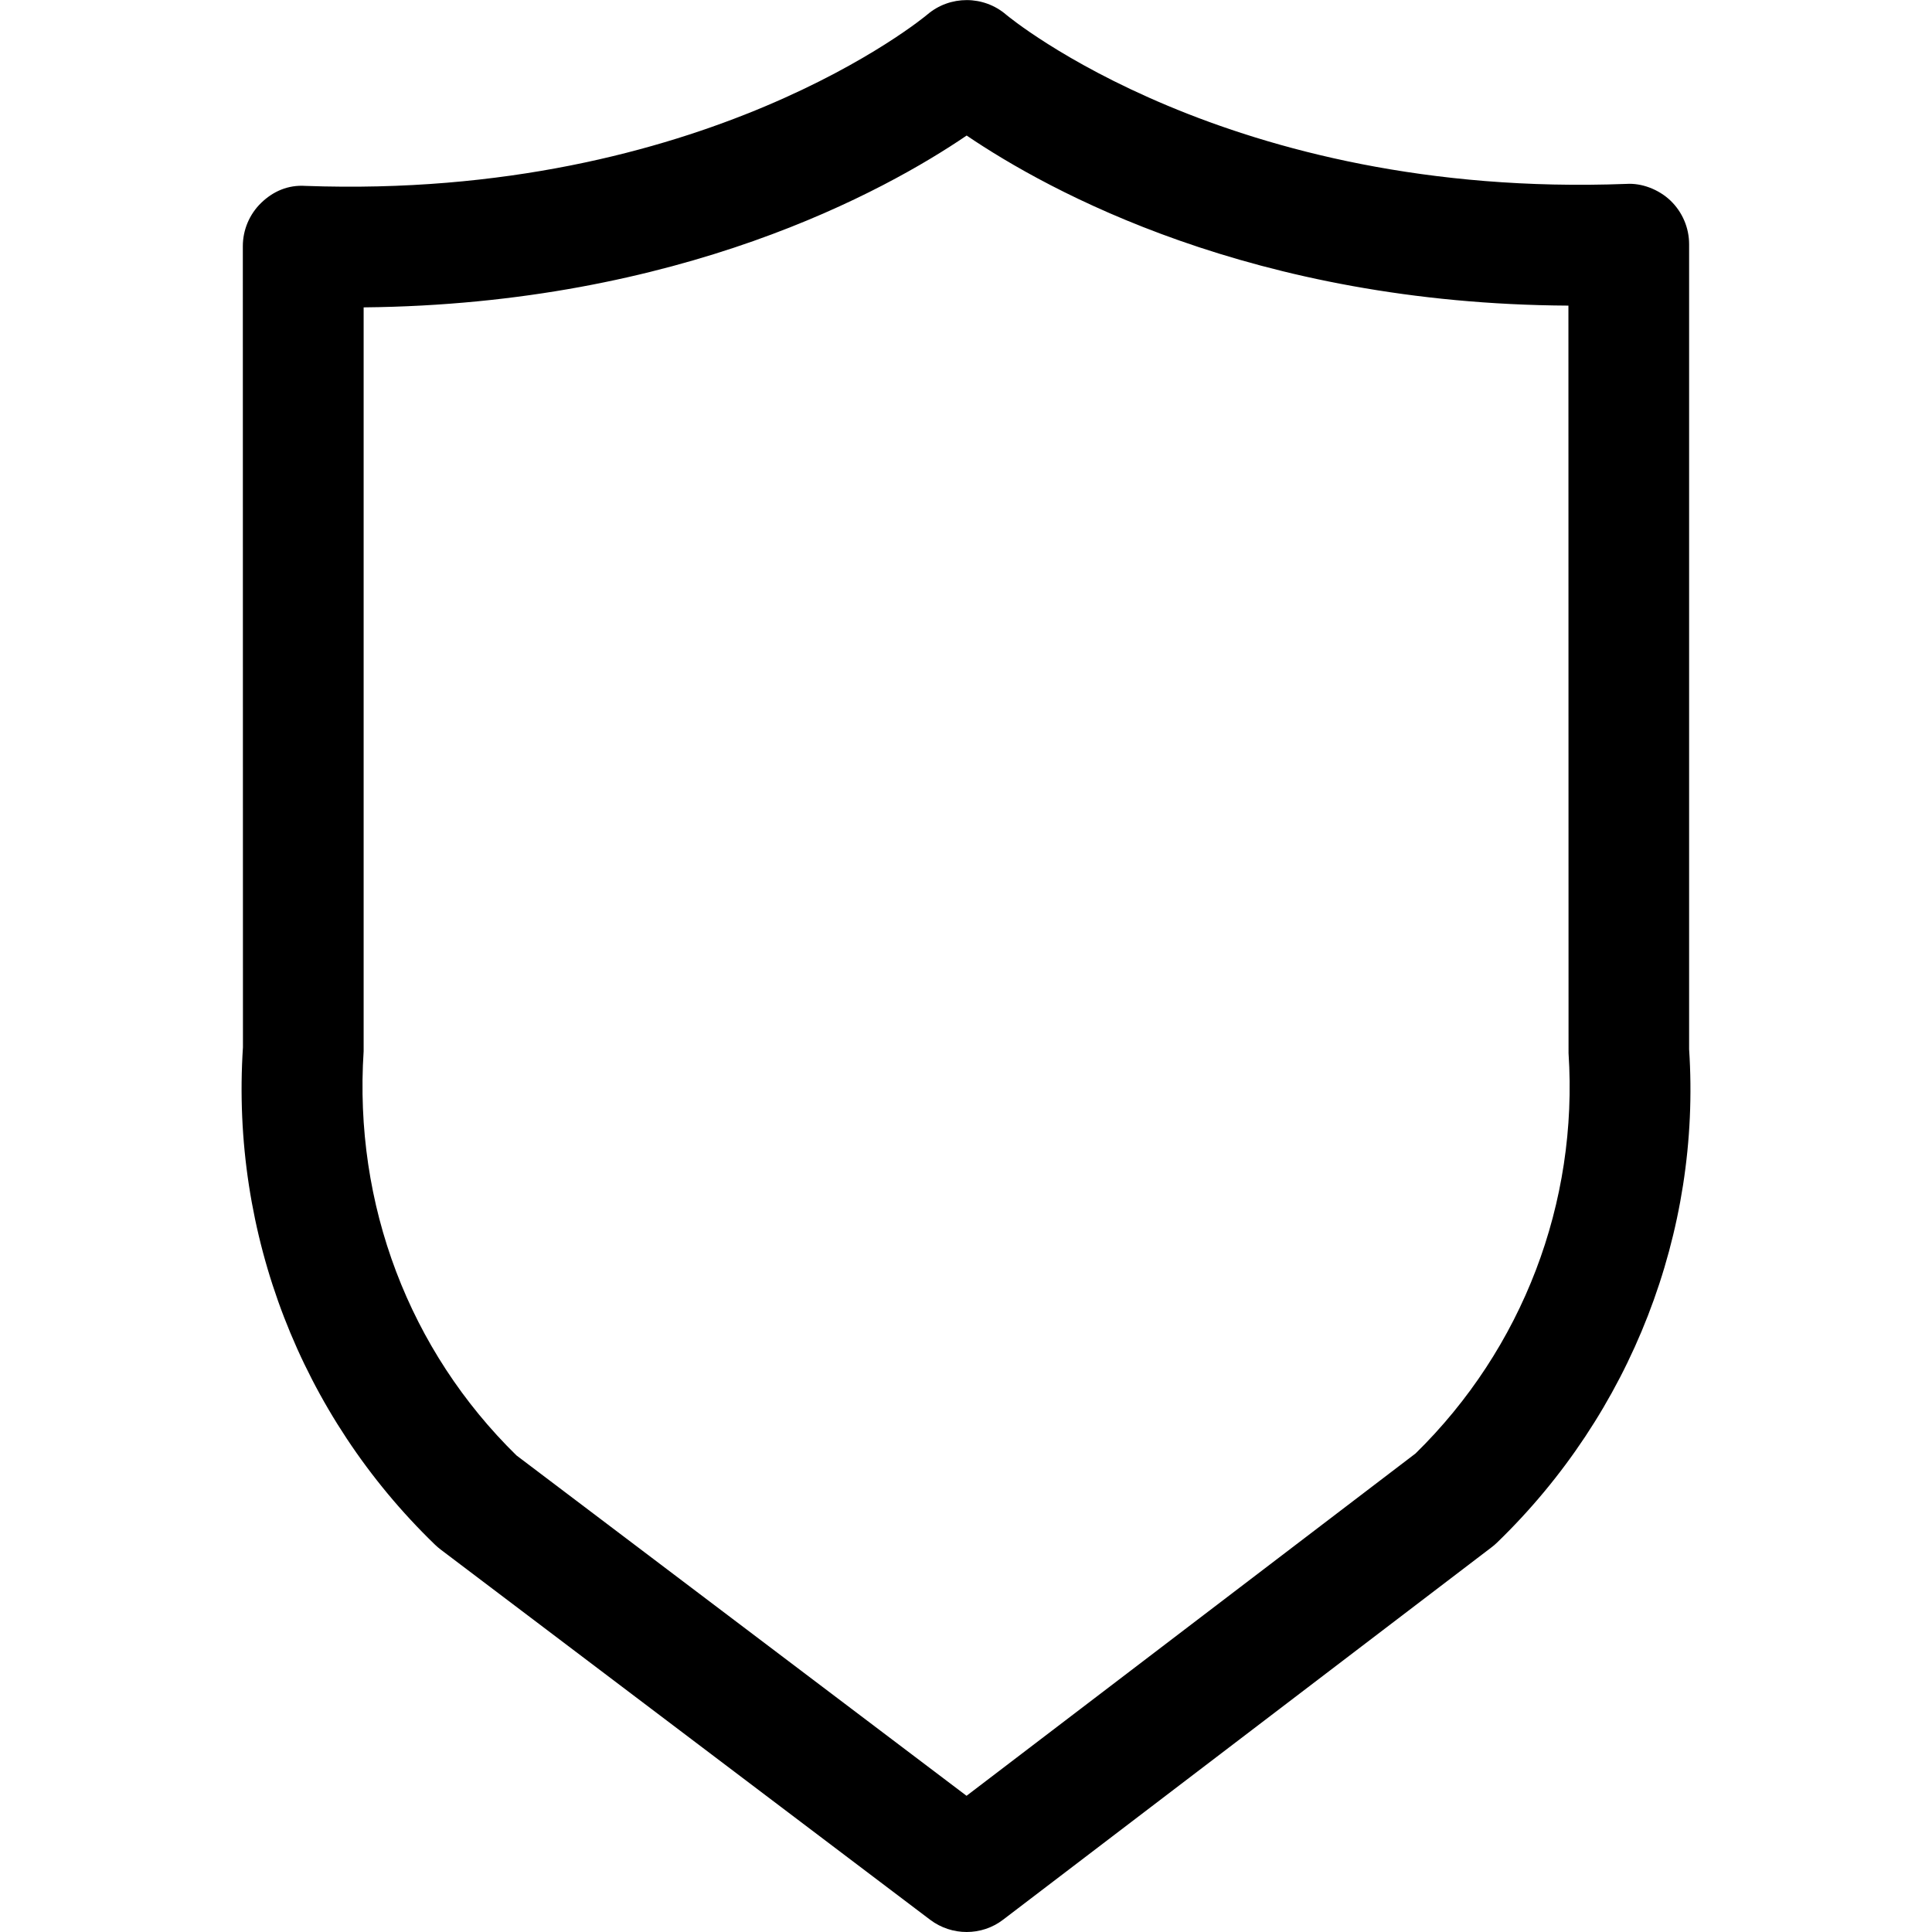 <svg xmlns="http://www.w3.org/2000/svg" viewBox="0 0 32 32"><!--! Font Icona - https://fonticona.com | License - https://fonticona.com/license | Copyright 2022 FontIcona.com --><path d="M16.011,32c-0.212,0-0.425-0.067-0.604-0.202l-8.11-6.134c-0.032-0.024-0.062-0.051-0.092-0.079c-2.224-2.149-3.383-5.153-3.181-8.239L4.022,4.078c0-0.271,0.11-0.531,0.306-0.72c0.195-0.188,0.442-0.298,0.73-0.279c6.607,0.239,10.265-2.807,10.3-2.837c0.375-0.321,0.933-0.321,1.308,0.002c0.033,0.028,3.667,3.053,10.271,2.802c0.254-0.017,0.536,0.09,0.732,0.277c0.196,0.189,0.308,0.449,0.308,0.722v13.333c0.2,3.021-0.959,6.024-3.183,8.174c-0.028,0.027-0.058,0.053-0.089,0.076l-8.089,6.167C16.438,31.932,16.225,32,16.011,32z M8.554,24.106l7.455,5.638l7.437-5.67c1.773-1.738,2.697-4.151,2.534-6.631L25.978,5.062c-5.228-0.029-8.617-1.901-9.967-2.817c-1.349,0.917-4.744,2.795-9.988,2.846v12.32C5.857,19.955,6.78,22.368,8.554,24.106z"/></svg>